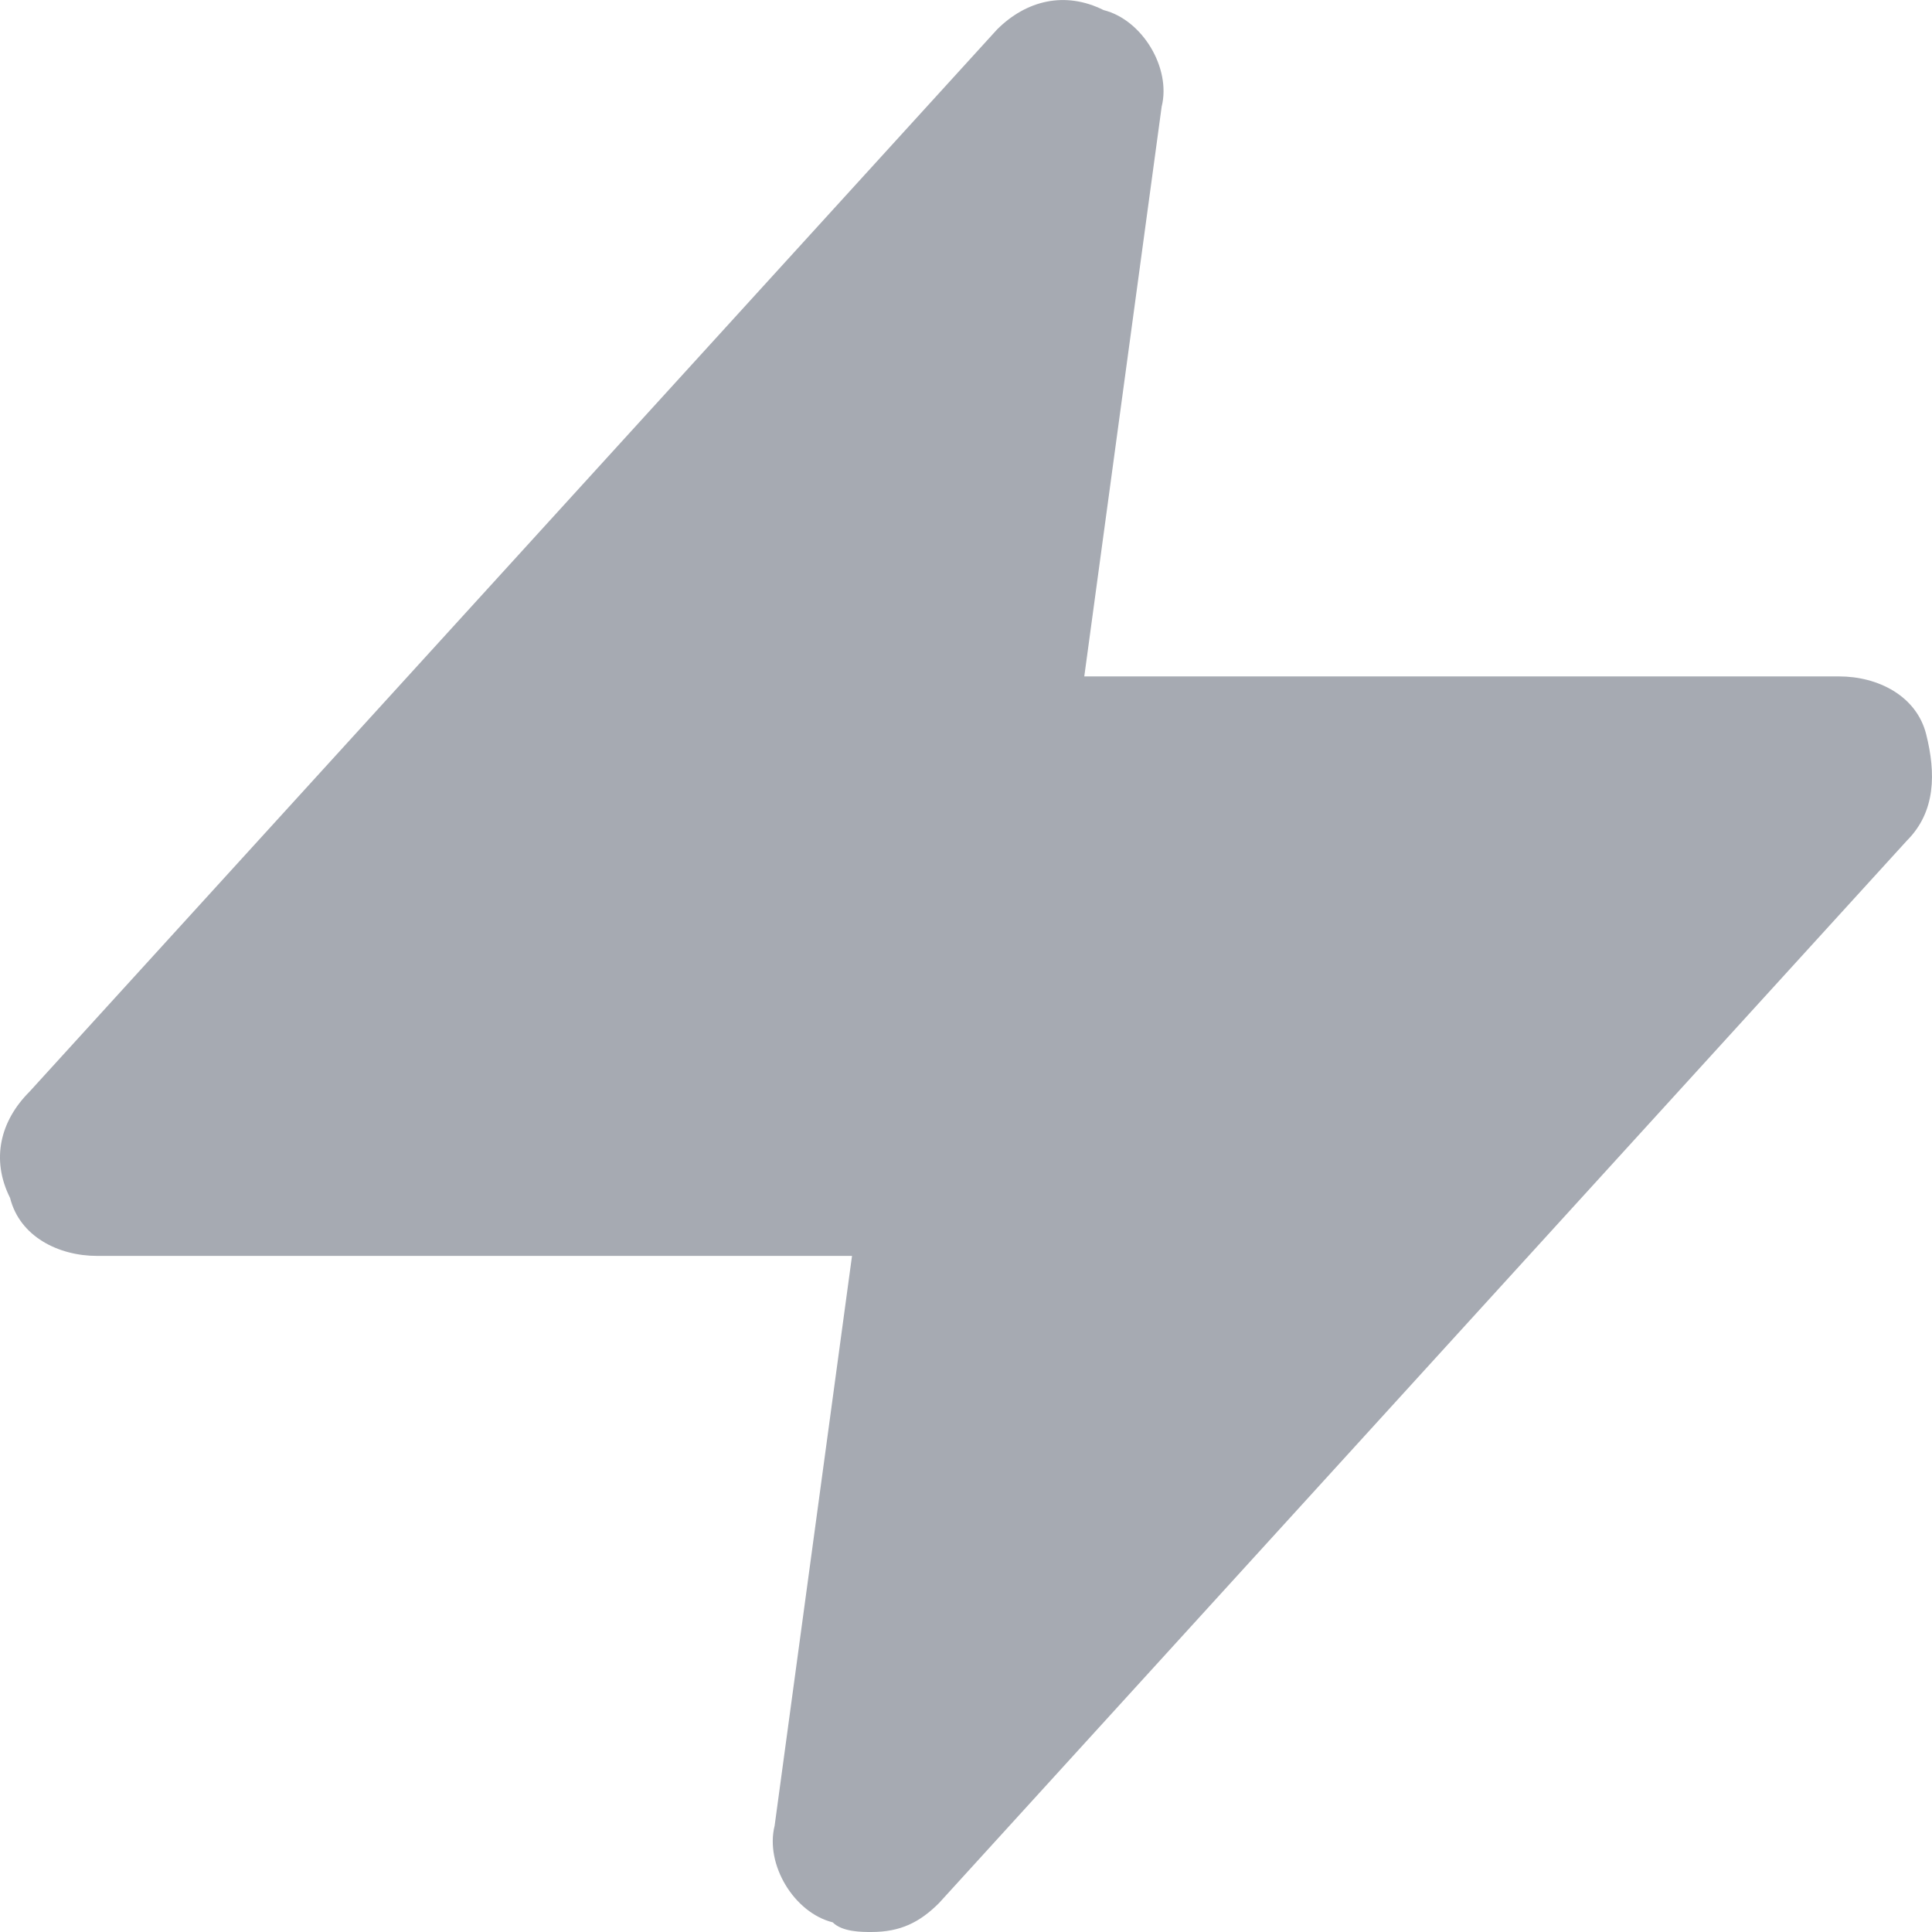 <?xml version="1.0" encoding="UTF-8" standalone="no"?>
<svg width="18px" height="18px" viewBox="0 0 18 18" version="1.1" xmlns="http://www.w3.org/2000/svg" xmlns:xlink="http://www.w3.org/1999/xlink">
    <!-- Generator: Sketch 3.6.1 (26313) - http://www.bohemiancoding.com/sketch -->
    <title>agile</title>
    <desc>Created with Sketch.</desc>
    <defs></defs>
    <g id="Page-1" stroke="none" stroke-width="1" fill="none" fill-rule="evenodd">
        <g id="Artboard-1" transform="translate(-192, -10234)" fill="#A6AAB2">
            <g id="Group-32" transform="translate(192, 9887)">
                <g id="Group-26" transform="translate(0, 345)">
                    <g id="agile" transform="translate(0, 2)">
                        <path d="M17.135,6.302 L10.102,6.302 L10.823,0.993 C10.913,0.634 10.643,0.184 10.282,0.094 C9.922,-0.086 9.561,0.004 9.29,0.274 L0.274,10.172 C0.004,10.442 -0.087,10.801 0.094,11.161 C0.184,11.521 0.545,11.701 0.905,11.701 L7.938,11.701 L7.217,17.01 C7.127,17.37 7.397,17.82 7.758,17.91 C7.848,18 8.028,18 8.118,18 C8.389,18 8.569,17.91 8.749,17.73 L17.766,7.832 C18.036,7.562 18.036,7.202 17.946,6.842 C17.856,6.482 17.495,6.302 17.135,6.302 L17.135,6.302 Z" id="Shape"></path>
                    </g>
                </g>
            </g>
        </g>
    </g>
</svg>